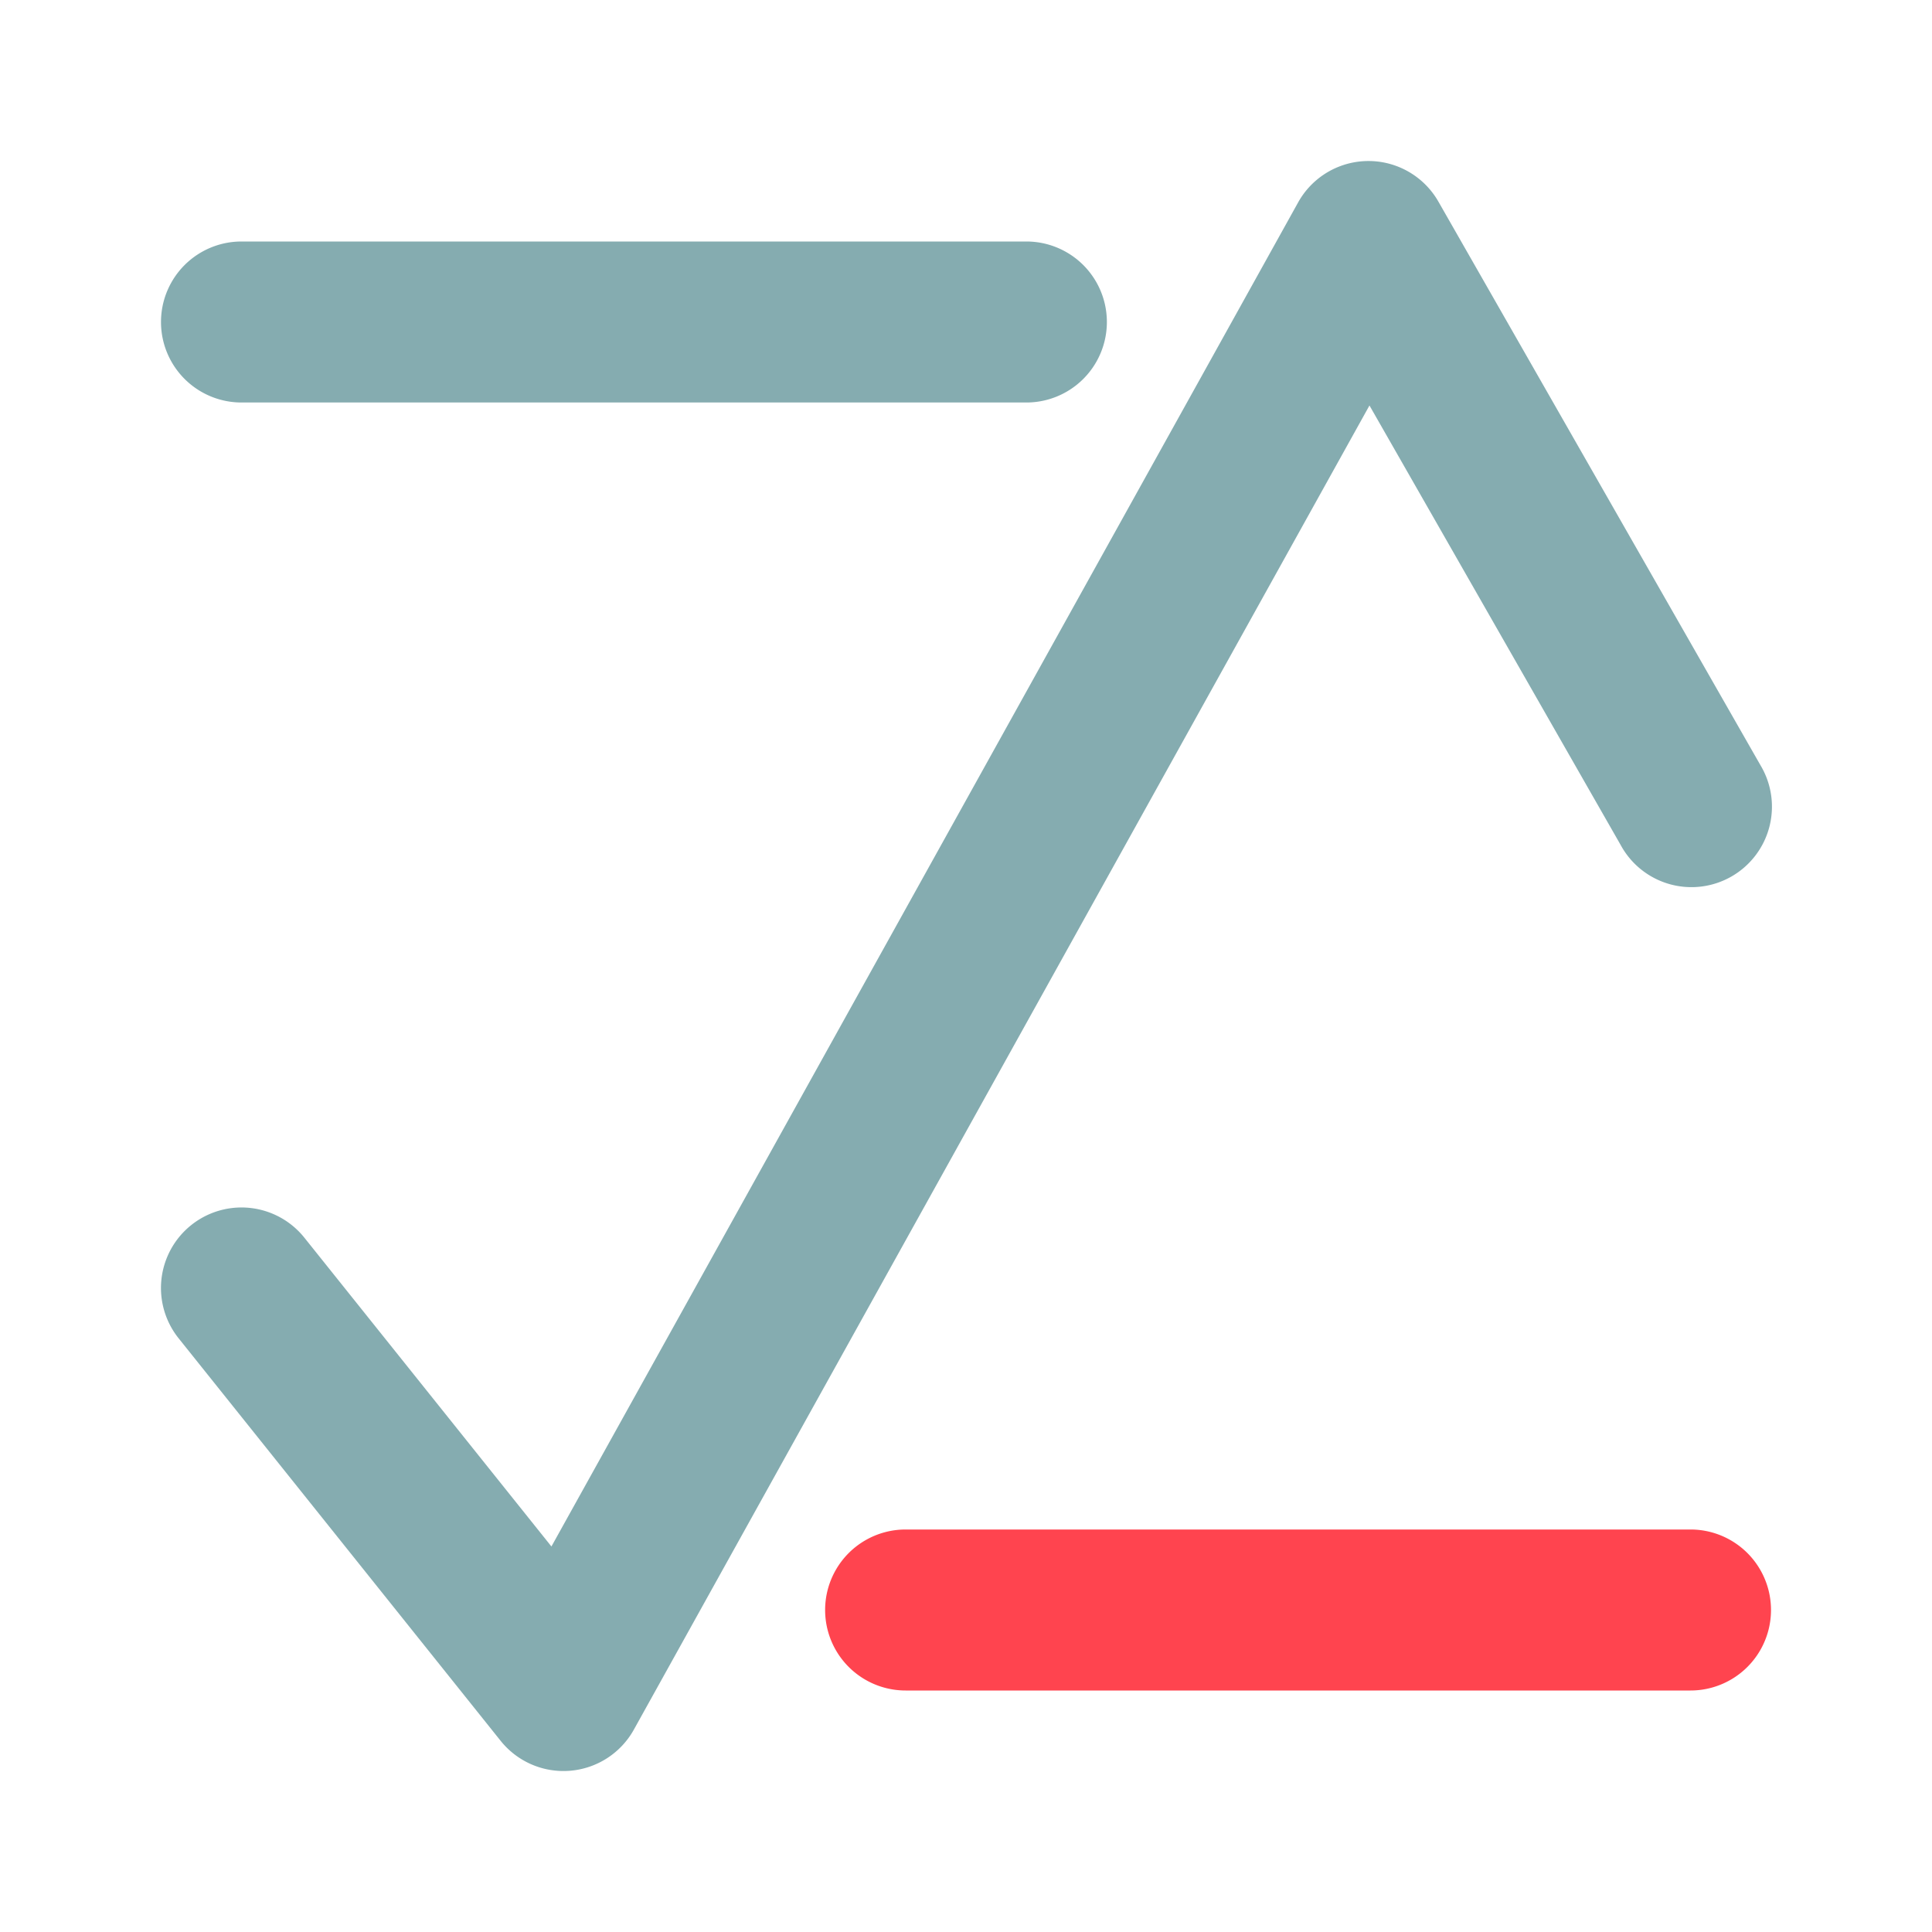 <svg viewBox="0 0 24 24" fill="none" xmlns="http://www.w3.org/2000/svg"><path d="M16.126 2.514a1 1 0 0 1 1.742-.01l4 7a1 1 0 1 1-1.736.992l-3.12-5.459-9.138 16.449a1 1 0 0 1-1.655.139l-4-5a1 1 0 0 1 1.562-1.25l3.069 3.836 9.276-16.697ZM12.75 3a1 1 0 1 1 0 2H3a1 1 0 1 1 0-2h9.75Z" fill="#85ACB0"/><path d="M21 19h-9.75a1 1 0 1 0 0 2H21a1 1 0 1 0 0-2Z" fill="#FF444F"/></svg>